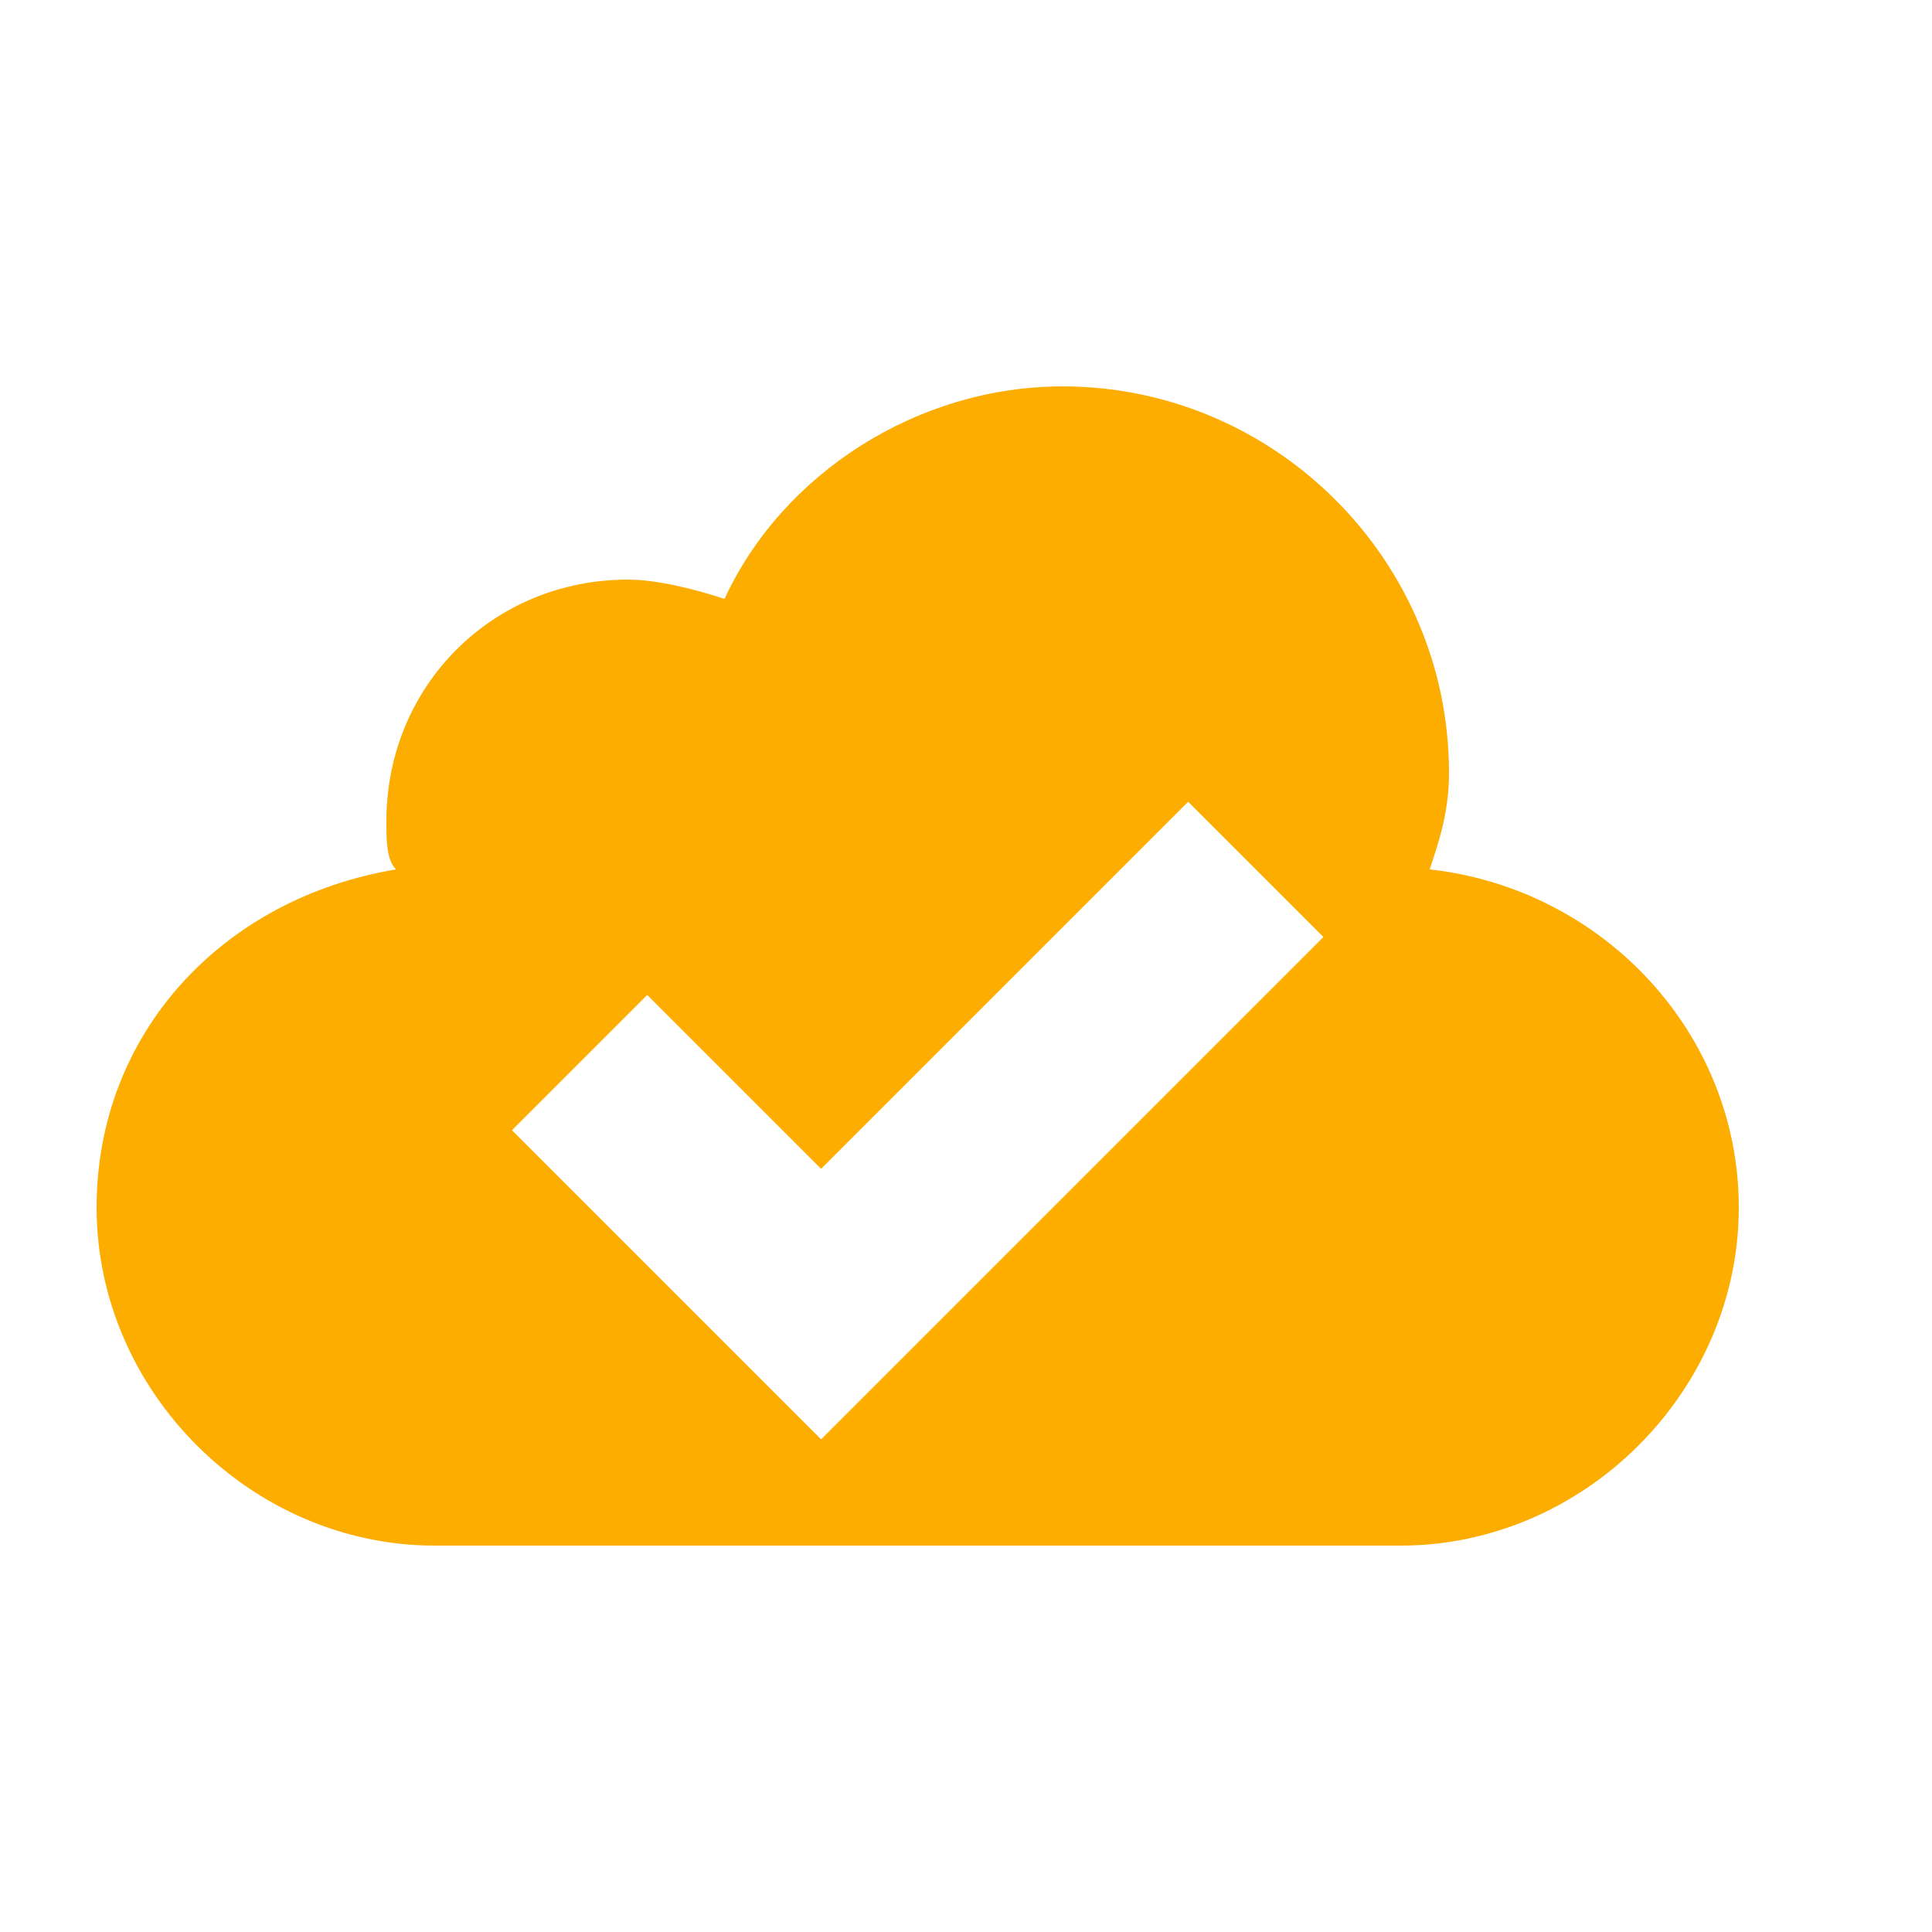 <svg width="52" height="52" viewBox="0 0 52 52" fill="none" xmlns="http://www.w3.org/2000/svg">
<path d="M38.48 23.4C38.74 22.62 39 21.84 39 20.8C39 15.08 34.32 10.4 28.6 10.4C24.7 10.4 21.06 12.74 19.5 16.12C18.72 15.86 17.68 15.6 16.9 15.6C13.26 15.6 10.4 18.46 10.4 22.1C10.4 22.62 10.4 23.14 10.66 23.4C5.98 24.18 2.6 27.82 2.6 32.5C2.6 37.44 6.76 41.6 11.7 41.6H37.7C42.64 41.6 46.8 37.44 46.8 32.5C46.8 27.82 43.16 23.92 38.48 23.4ZM22.1 38.74L13.78 30.42L17.42 26.78L22.1 31.46L31.98 21.58L35.62 25.22L22.1 38.74Z" fill="#FCAD00"/>
</svg>
